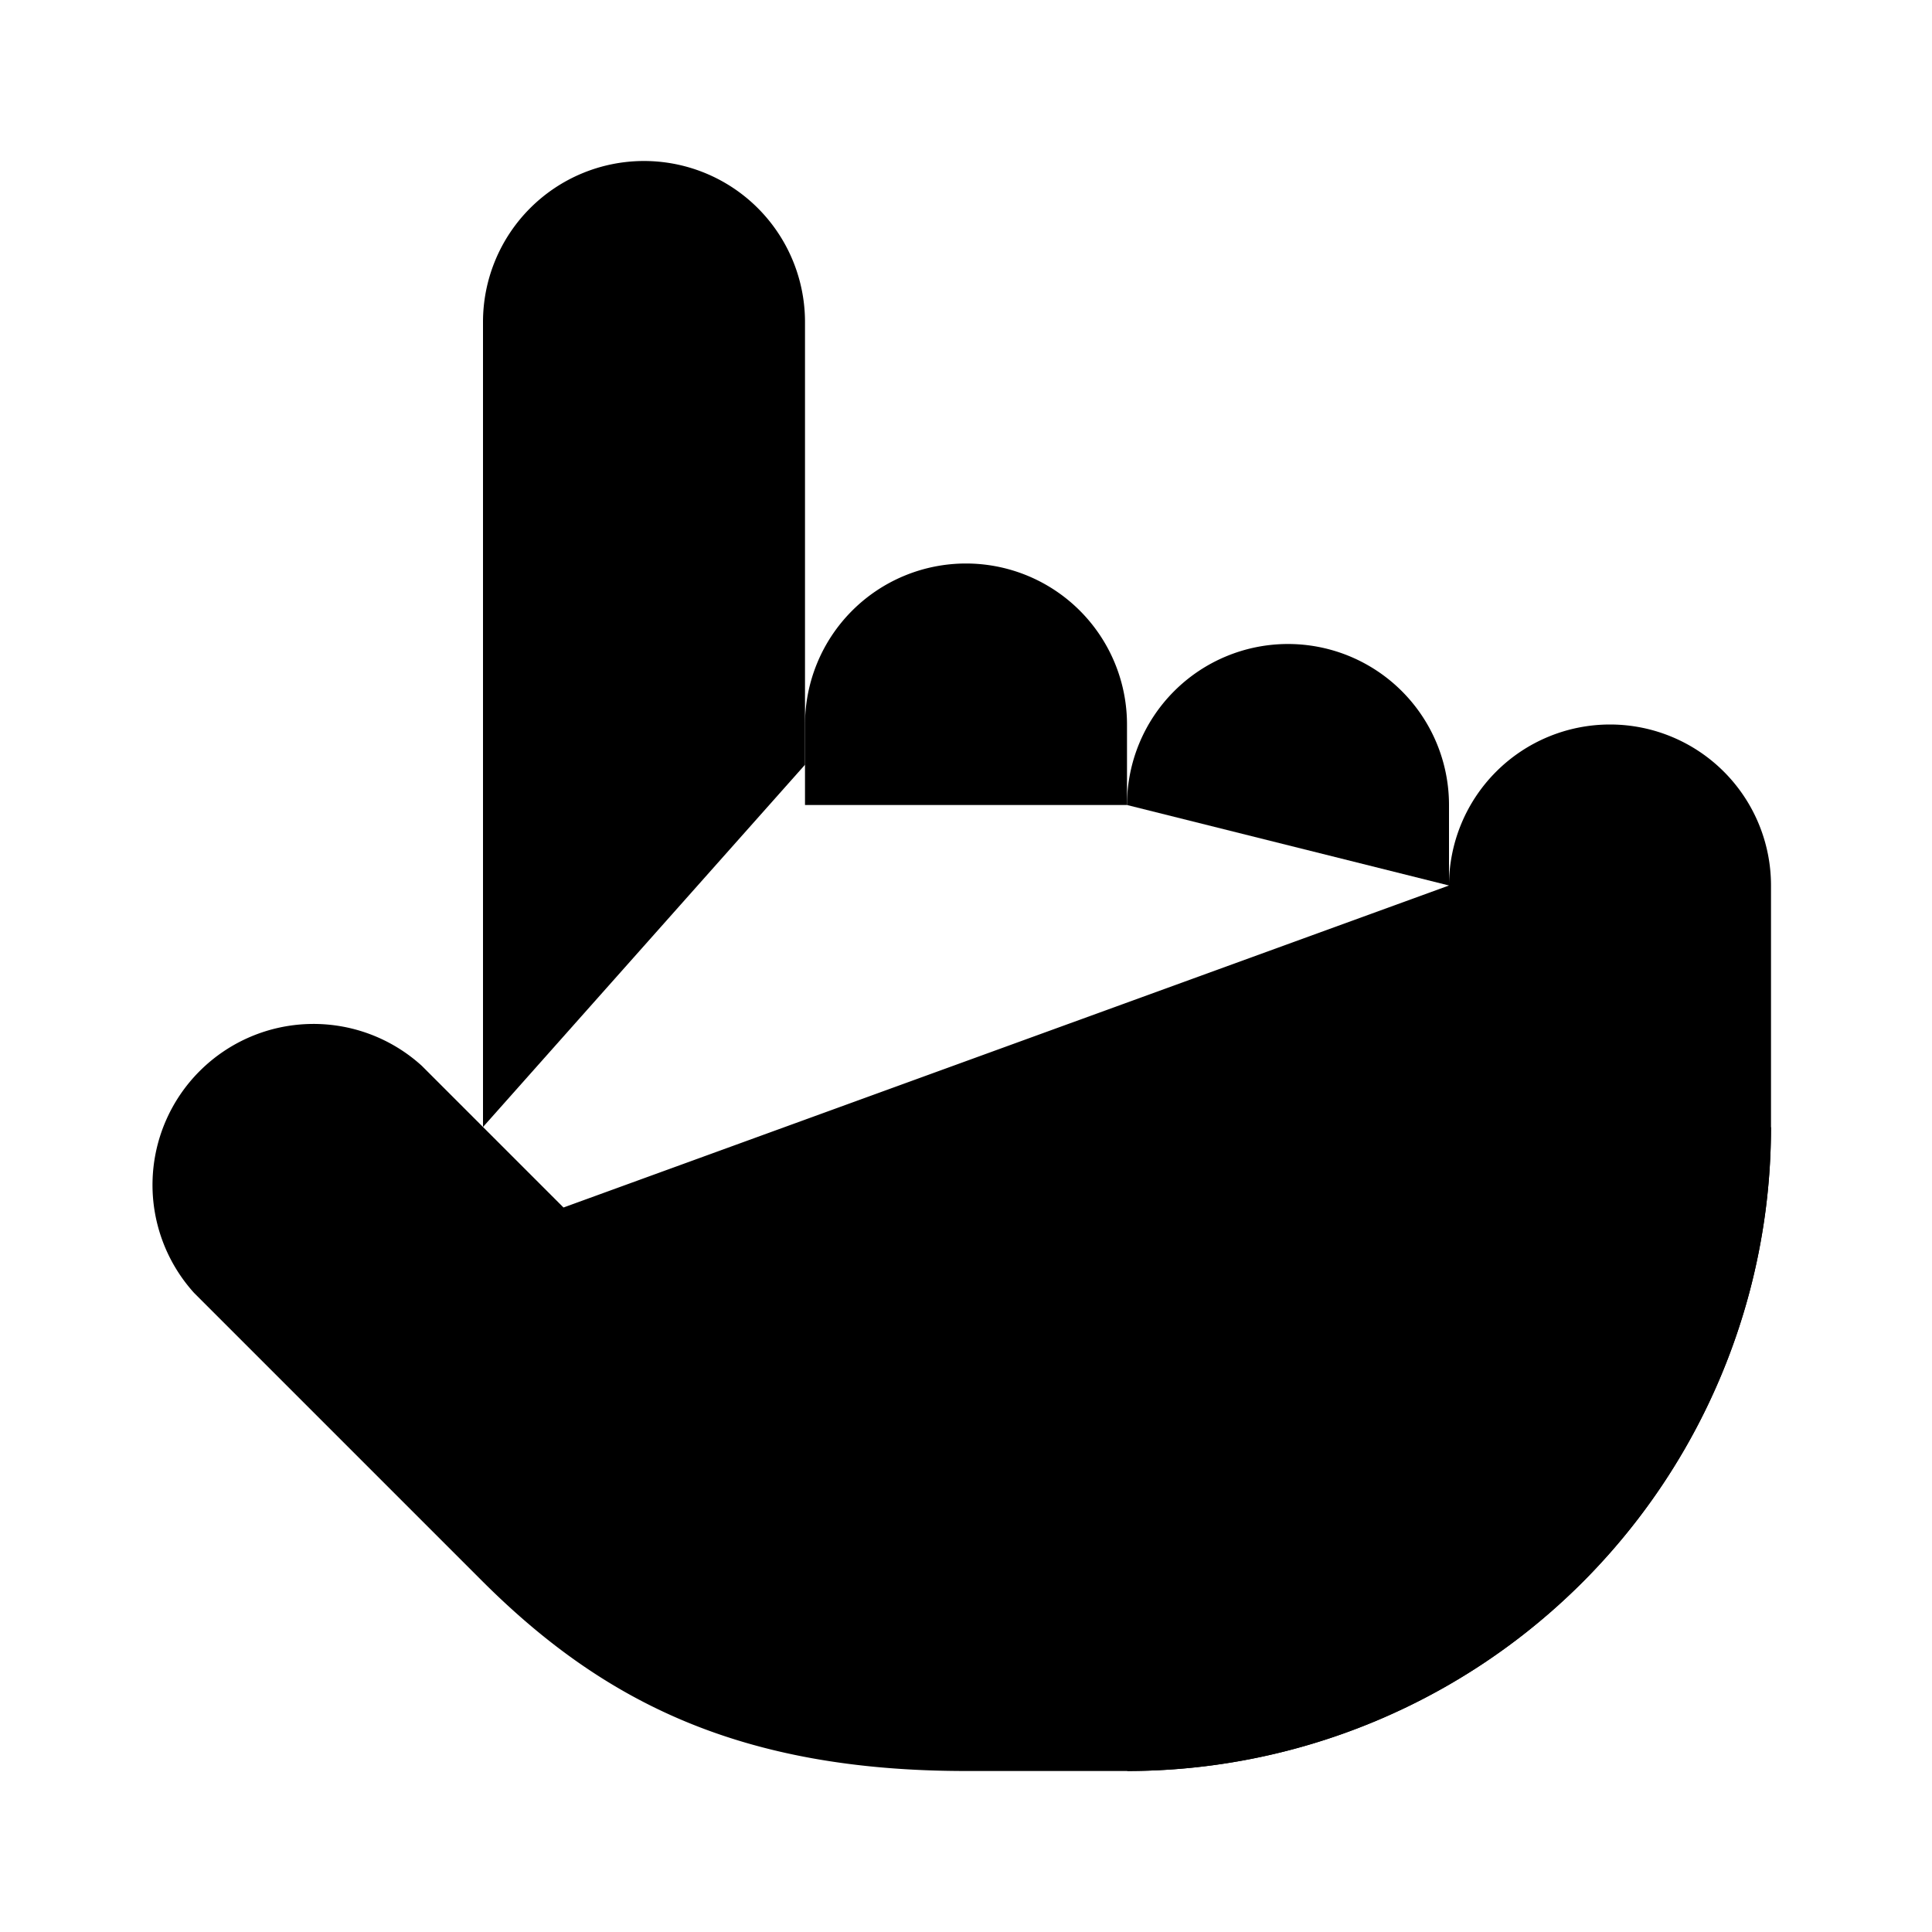 <svg class="pr-icon-lucide" xmlns="http://www.w3.org/2000/svg" width="24" height="24" viewBox="0 0 24 24">
    <path d="M22 14a8 8 0 0 1-8 8"/>
    <path d="M18 11v-1a2 2 0 0 0-2-2a2 2 0 0 0-2 2"/>
    <path d="M14 10V9a2 2 0 0 0-2-2a2 2 0 0 0-2 2v1"/>
    <path d="M10 9.5V4a2 2 0 0 0-2-2a2 2 0 0 0-2 2v10"/>
    <path d="M18 11a2 2 0 1 1 4 0v3a8 8 0 0 1-8 8h-2c-2.8 0-4.5-.86-5.99-2.34l-3.6-3.6a2 2 0 0 1 2.83-2.82L7 15"/>
</svg>